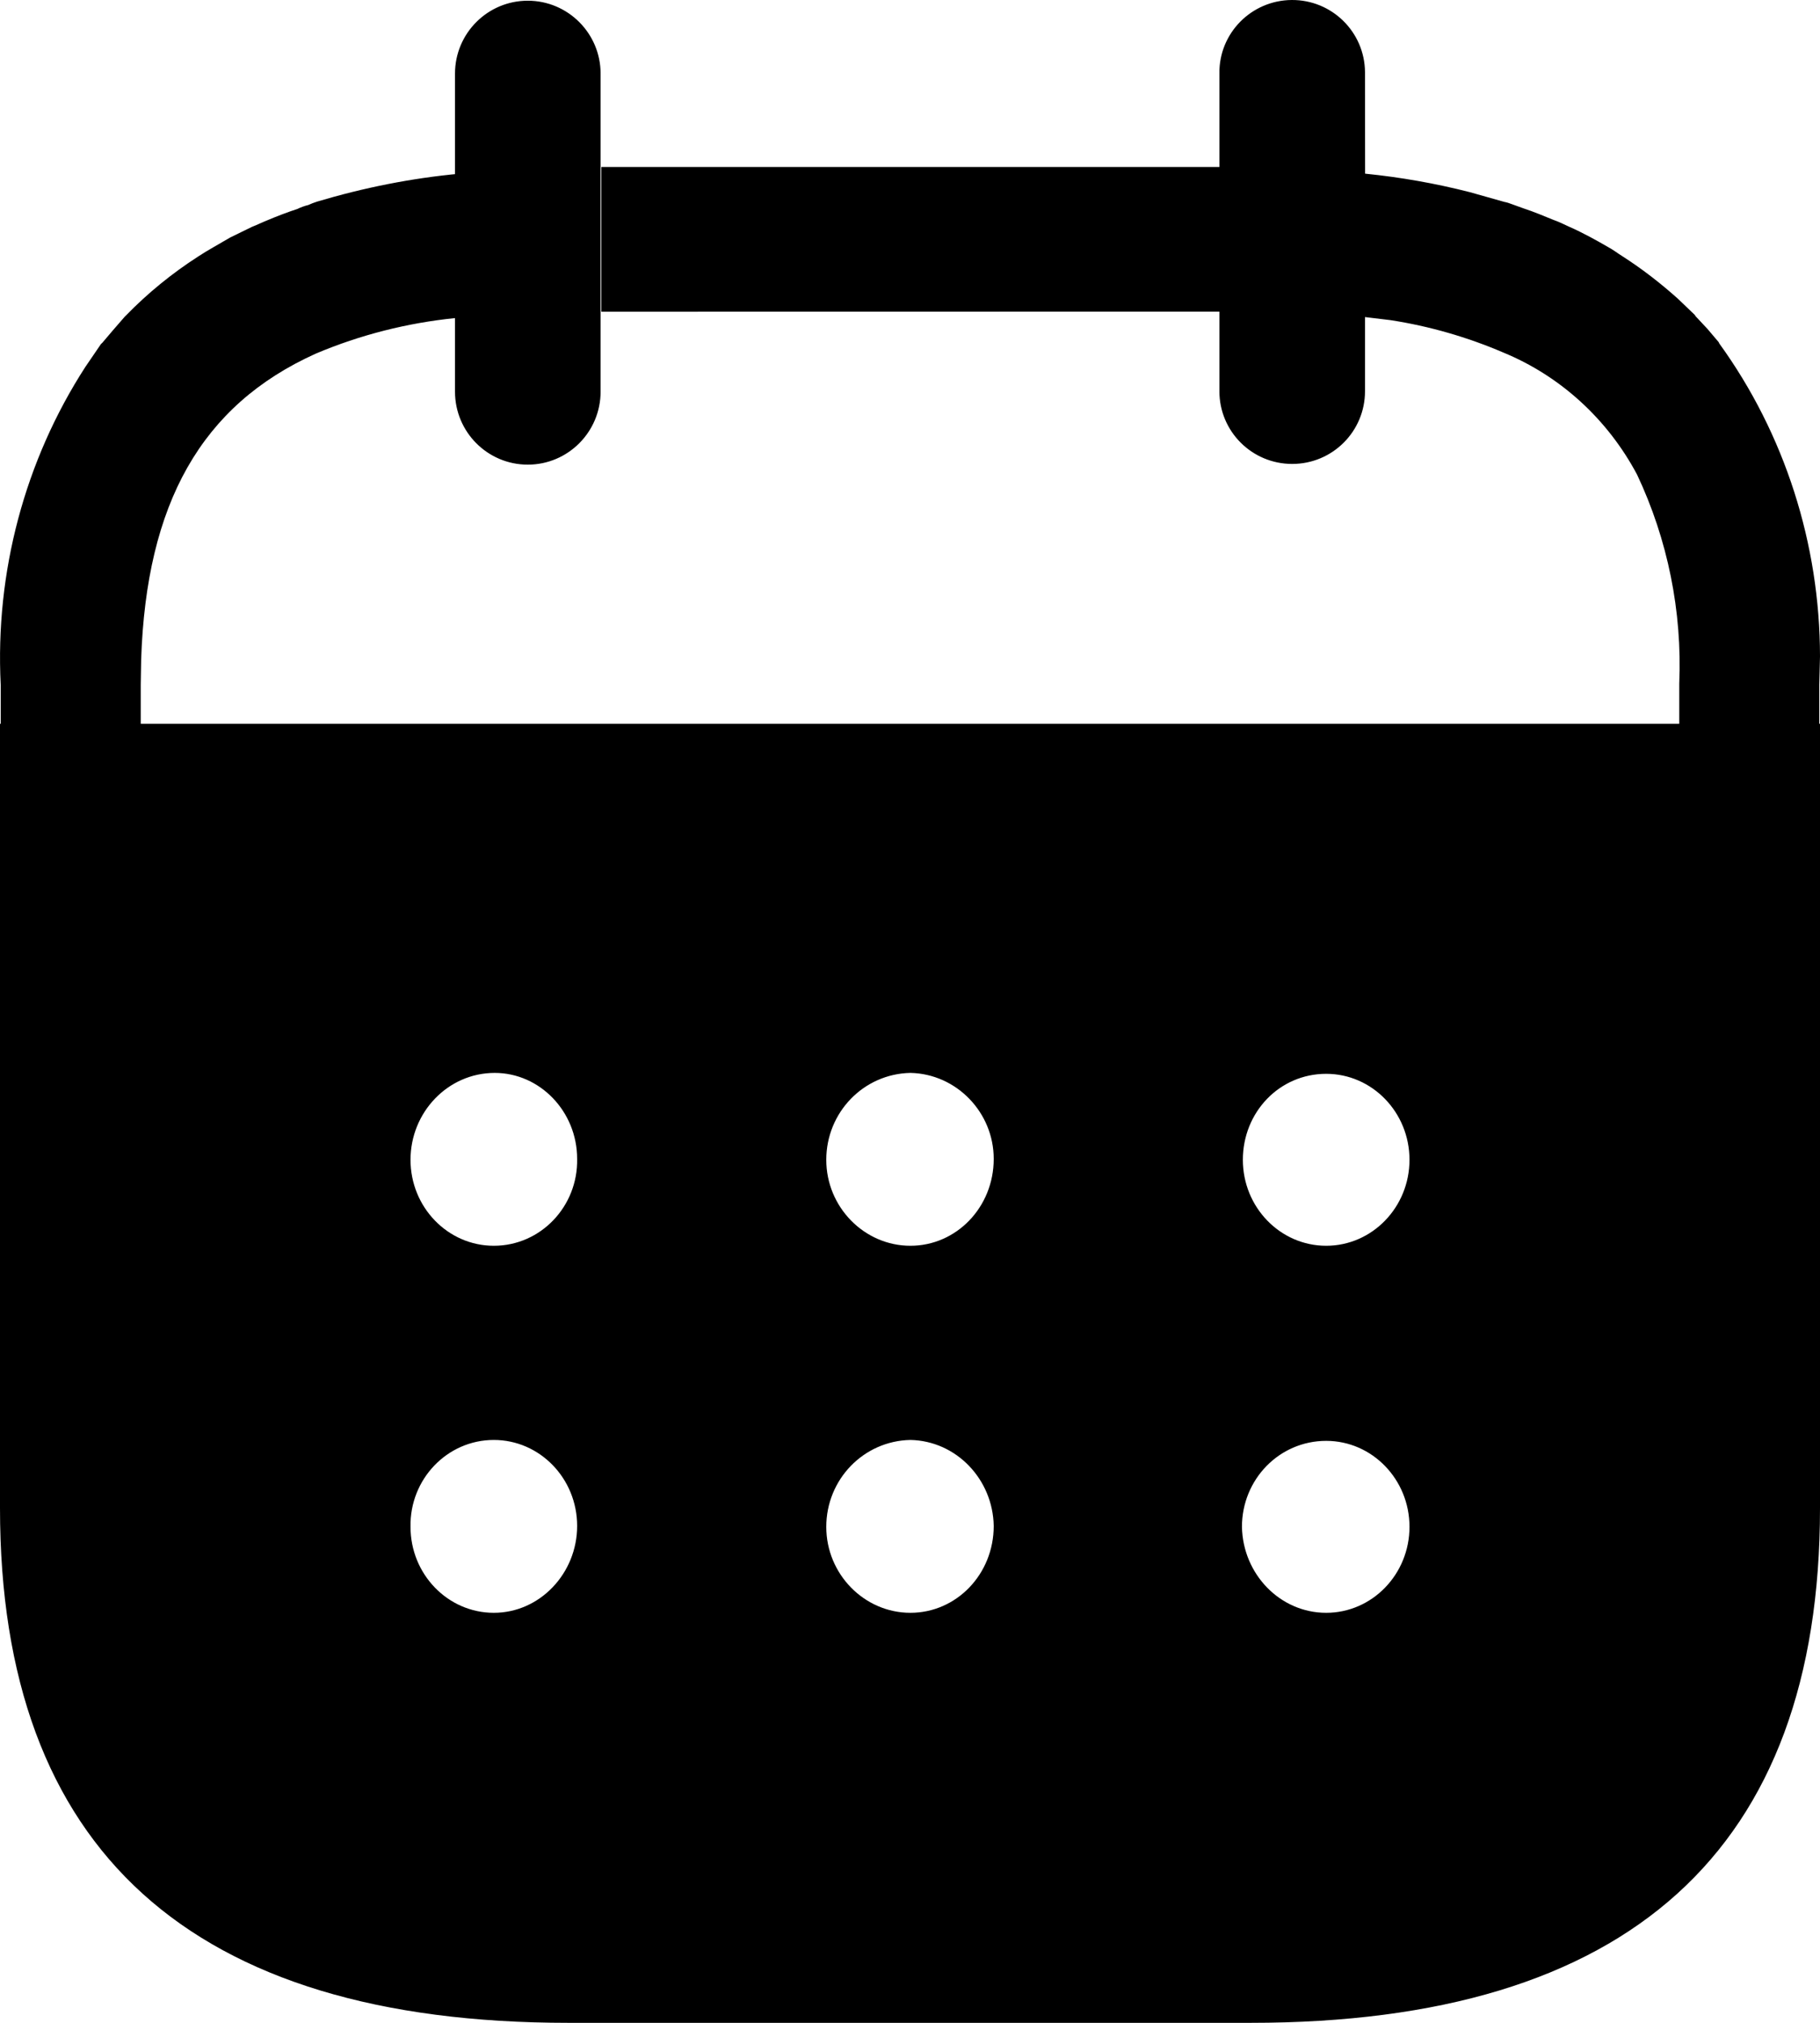 <svg width="18" height="20" viewBox="0 0 18 20" fill="none" xmlns="http://www.w3.org/2000/svg">
<path d="M0.007 6.772C-0.049 5.656 0.246 4.553 0.844 3.628L0.999 3.401L1.012 3.389L1.12 3.262L1.233 3.132L1.246 3.119C1.462 2.897 1.702 2.702 1.96 2.536L2.033 2.49L2.106 2.447L2.277 2.348C2.347 2.315 2.422 2.276 2.492 2.243C2.542 2.224 2.593 2.198 2.644 2.178C2.739 2.138 2.84 2.099 2.941 2.066C2.976 2.049 3.012 2.036 3.049 2.027L3.089 2.01L3.134 1.994C3.596 1.856 4.07 1.761 4.55 1.717L4.5 1.723V0.728C4.5 0.33 4.822 0.007 5.22 0.007C5.617 0.007 5.94 0.33 5.94 0.728V3.872C5.94 4.271 5.617 4.594 5.22 4.594C4.822 4.594 4.5 4.271 4.5 3.872L4.5 3.145C4.028 3.193 3.564 3.31 3.124 3.496C1.989 4.007 1.447 4.979 1.396 6.521L1.392 6.769V7.156H16.608V6.759C16.638 6.045 16.494 5.335 16.191 4.693C15.899 4.144 15.432 3.718 14.869 3.486C14.51 3.332 14.134 3.224 13.75 3.165L13.5 3.135L13.5 3.868C13.5 4.266 13.178 4.587 12.78 4.587C12.382 4.587 12.06 4.266 12.06 3.868L12.06 3.081L5.947 3.082V1.651L12.06 1.651L12.06 0.724C12.056 0.327 12.377 0.003 12.775 1.67448e-05C13.172 -0.003 13.497 0.316 13.5 0.713L13.501 1.717C13.85 1.752 14.197 1.813 14.537 1.9L14.877 1.996C14.904 2.001 14.925 2.008 14.962 2.022C15 2.035 15.032 2.048 15.07 2.061C15.17 2.094 15.264 2.133 15.361 2.173C15.416 2.192 15.468 2.218 15.511 2.238C15.587 2.271 15.664 2.31 15.726 2.343C15.789 2.376 15.85 2.412 15.903 2.442C15.957 2.471 15.998 2.504 16.042 2.531C16.237 2.656 16.421 2.798 16.594 2.953L16.762 3.114L16.77 3.127L16.887 3.252L16.998 3.383L17.004 3.396C17.651 4.29 17.999 5.377 18 6.49L17.993 6.769V7.156H18V14.91C18 18.292 16.112 20 12.369 20H5.622C1.888 20 1.34096e-09 18.292 1.34096e-09 14.91V7.156H0.007V6.772ZM13.116 14.246C12.652 14.246 12.283 14.627 12.283 15.096C12.292 15.565 12.661 15.946 13.116 15.946C13.571 15.946 13.94 15.565 13.94 15.096C13.94 14.627 13.571 14.246 13.116 14.246ZM9.004 14.237C8.541 14.246 8.172 14.627 8.172 15.096C8.172 15.565 8.549 15.946 9.004 15.946C9.459 15.946 9.828 15.565 9.828 15.087C9.82 14.627 9.459 14.246 9.004 14.237ZM4.884 14.237C4.421 14.237 4.051 14.627 4.06 15.096C4.06 15.565 4.429 15.946 4.884 15.946C5.339 15.946 5.708 15.556 5.708 15.087C5.708 14.618 5.339 14.237 4.884 14.237ZM13.116 10.617C12.652 10.617 12.292 10.998 12.292 11.467C12.292 11.936 12.661 12.317 13.116 12.317C13.571 12.317 13.94 11.936 13.94 11.467C13.94 10.998 13.571 10.617 13.116 10.617ZM9.004 10.608C8.541 10.617 8.172 10.998 8.172 11.467C8.172 11.936 8.549 12.317 9.004 12.317C9.459 12.317 9.828 11.936 9.828 11.458C9.828 10.998 9.459 10.617 9.004 10.608ZM4.893 10.608C4.429 10.608 4.06 10.998 4.06 11.467C4.06 11.936 4.429 12.317 4.884 12.317C5.348 12.317 5.717 11.927 5.708 11.458C5.708 10.989 5.339 10.608 4.893 10.608Z" fill="black"/>
</svg>

